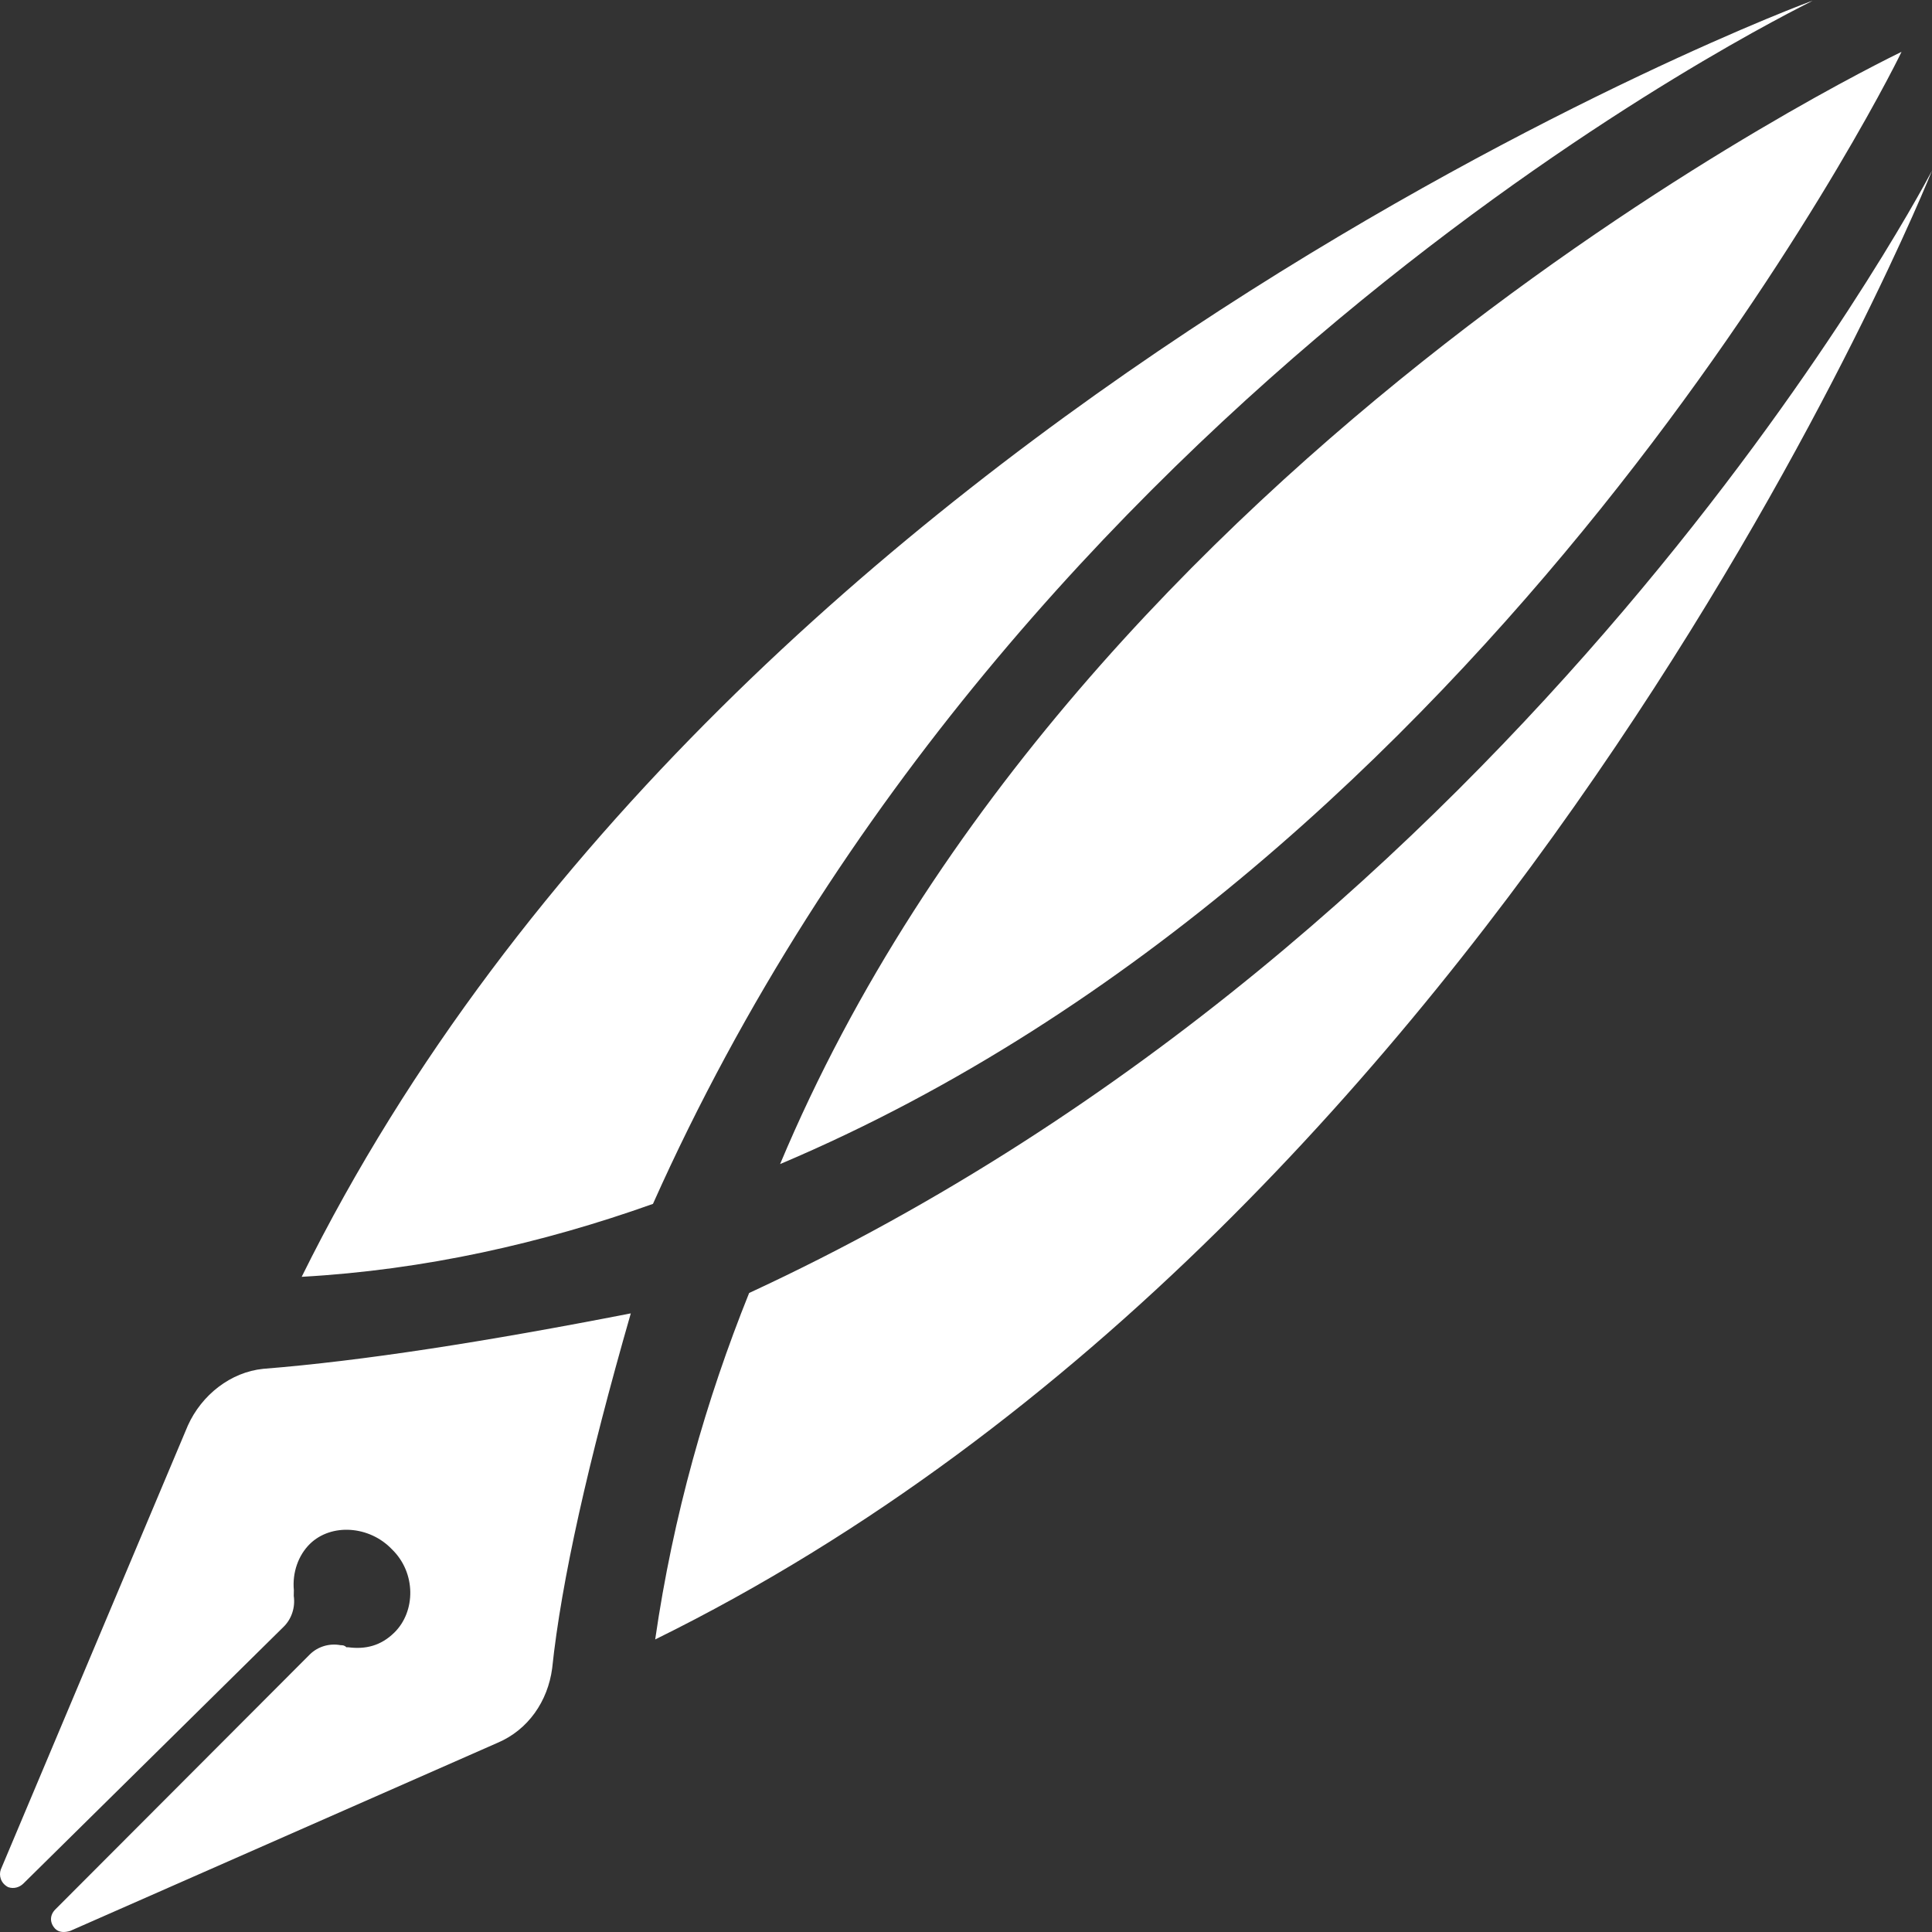 <svg width="40" height="40" viewBox="0 0 40 40" fill="none" xmlns="http://www.w3.org/2000/svg">
<rect x="0" y="0" width="40" height="40" fill="#333333" stroke="none"/>
<path fill-rule="evenodd" clip-rule="evenodd" d="M37.53 0.015C37.092 0.249 21.076 8.009 13.519 24.925C11.237 25.738 8.794 26.293 6.246 26.435C15.197 8.336 37.552 -0.019 37.53 0.015C37.53 0.015 37.552 -0.019 37.53 0.015ZM15.51 26.77C31.501 19.369 39.624 4.247 40 3.533C40 3.533 31.338 25.195 13.565 33.943C13.936 31.377 14.621 28.978 15.51 26.77ZM39.369 1.073C39.025 1.809 30.846 17.887 16.151 24.101C22.363 9.295 38.878 1.318 39.369 1.073ZM7.053 34.062C7.092 34.062 7.132 34.063 7.17 34.104L7.21 34.105C7.565 34.151 7.883 34.077 8.164 33.801C8.606 33.368 8.62 32.566 8.114 32.076C7.648 31.587 6.859 31.532 6.416 31.965C6.175 32.202 6.05 32.56 6.084 32.922L6.082 33.042C6.117 33.283 6.034 33.522 5.873 33.68L0.485 38.996C0.405 39.075 0.286 39.113 0.168 39.071C0.011 38.988 -0.026 38.827 0.016 38.708L3.889 29.515C4.176 28.878 4.777 28.408 5.45 28.34C7.509 28.176 10.046 27.78 13.06 27.192C12.177 30.264 11.621 32.74 11.432 34.541C11.342 35.221 10.936 35.815 10.299 36.084L1.457 39.976C1.338 40.014 1.219 40.012 1.141 39.931C1.025 39.808 1.028 39.648 1.148 39.53L6.417 34.251C6.578 34.093 6.816 34.017 7.053 34.062Z" fill="white" style="mix-blend-mode:overlay"/>
</svg>
